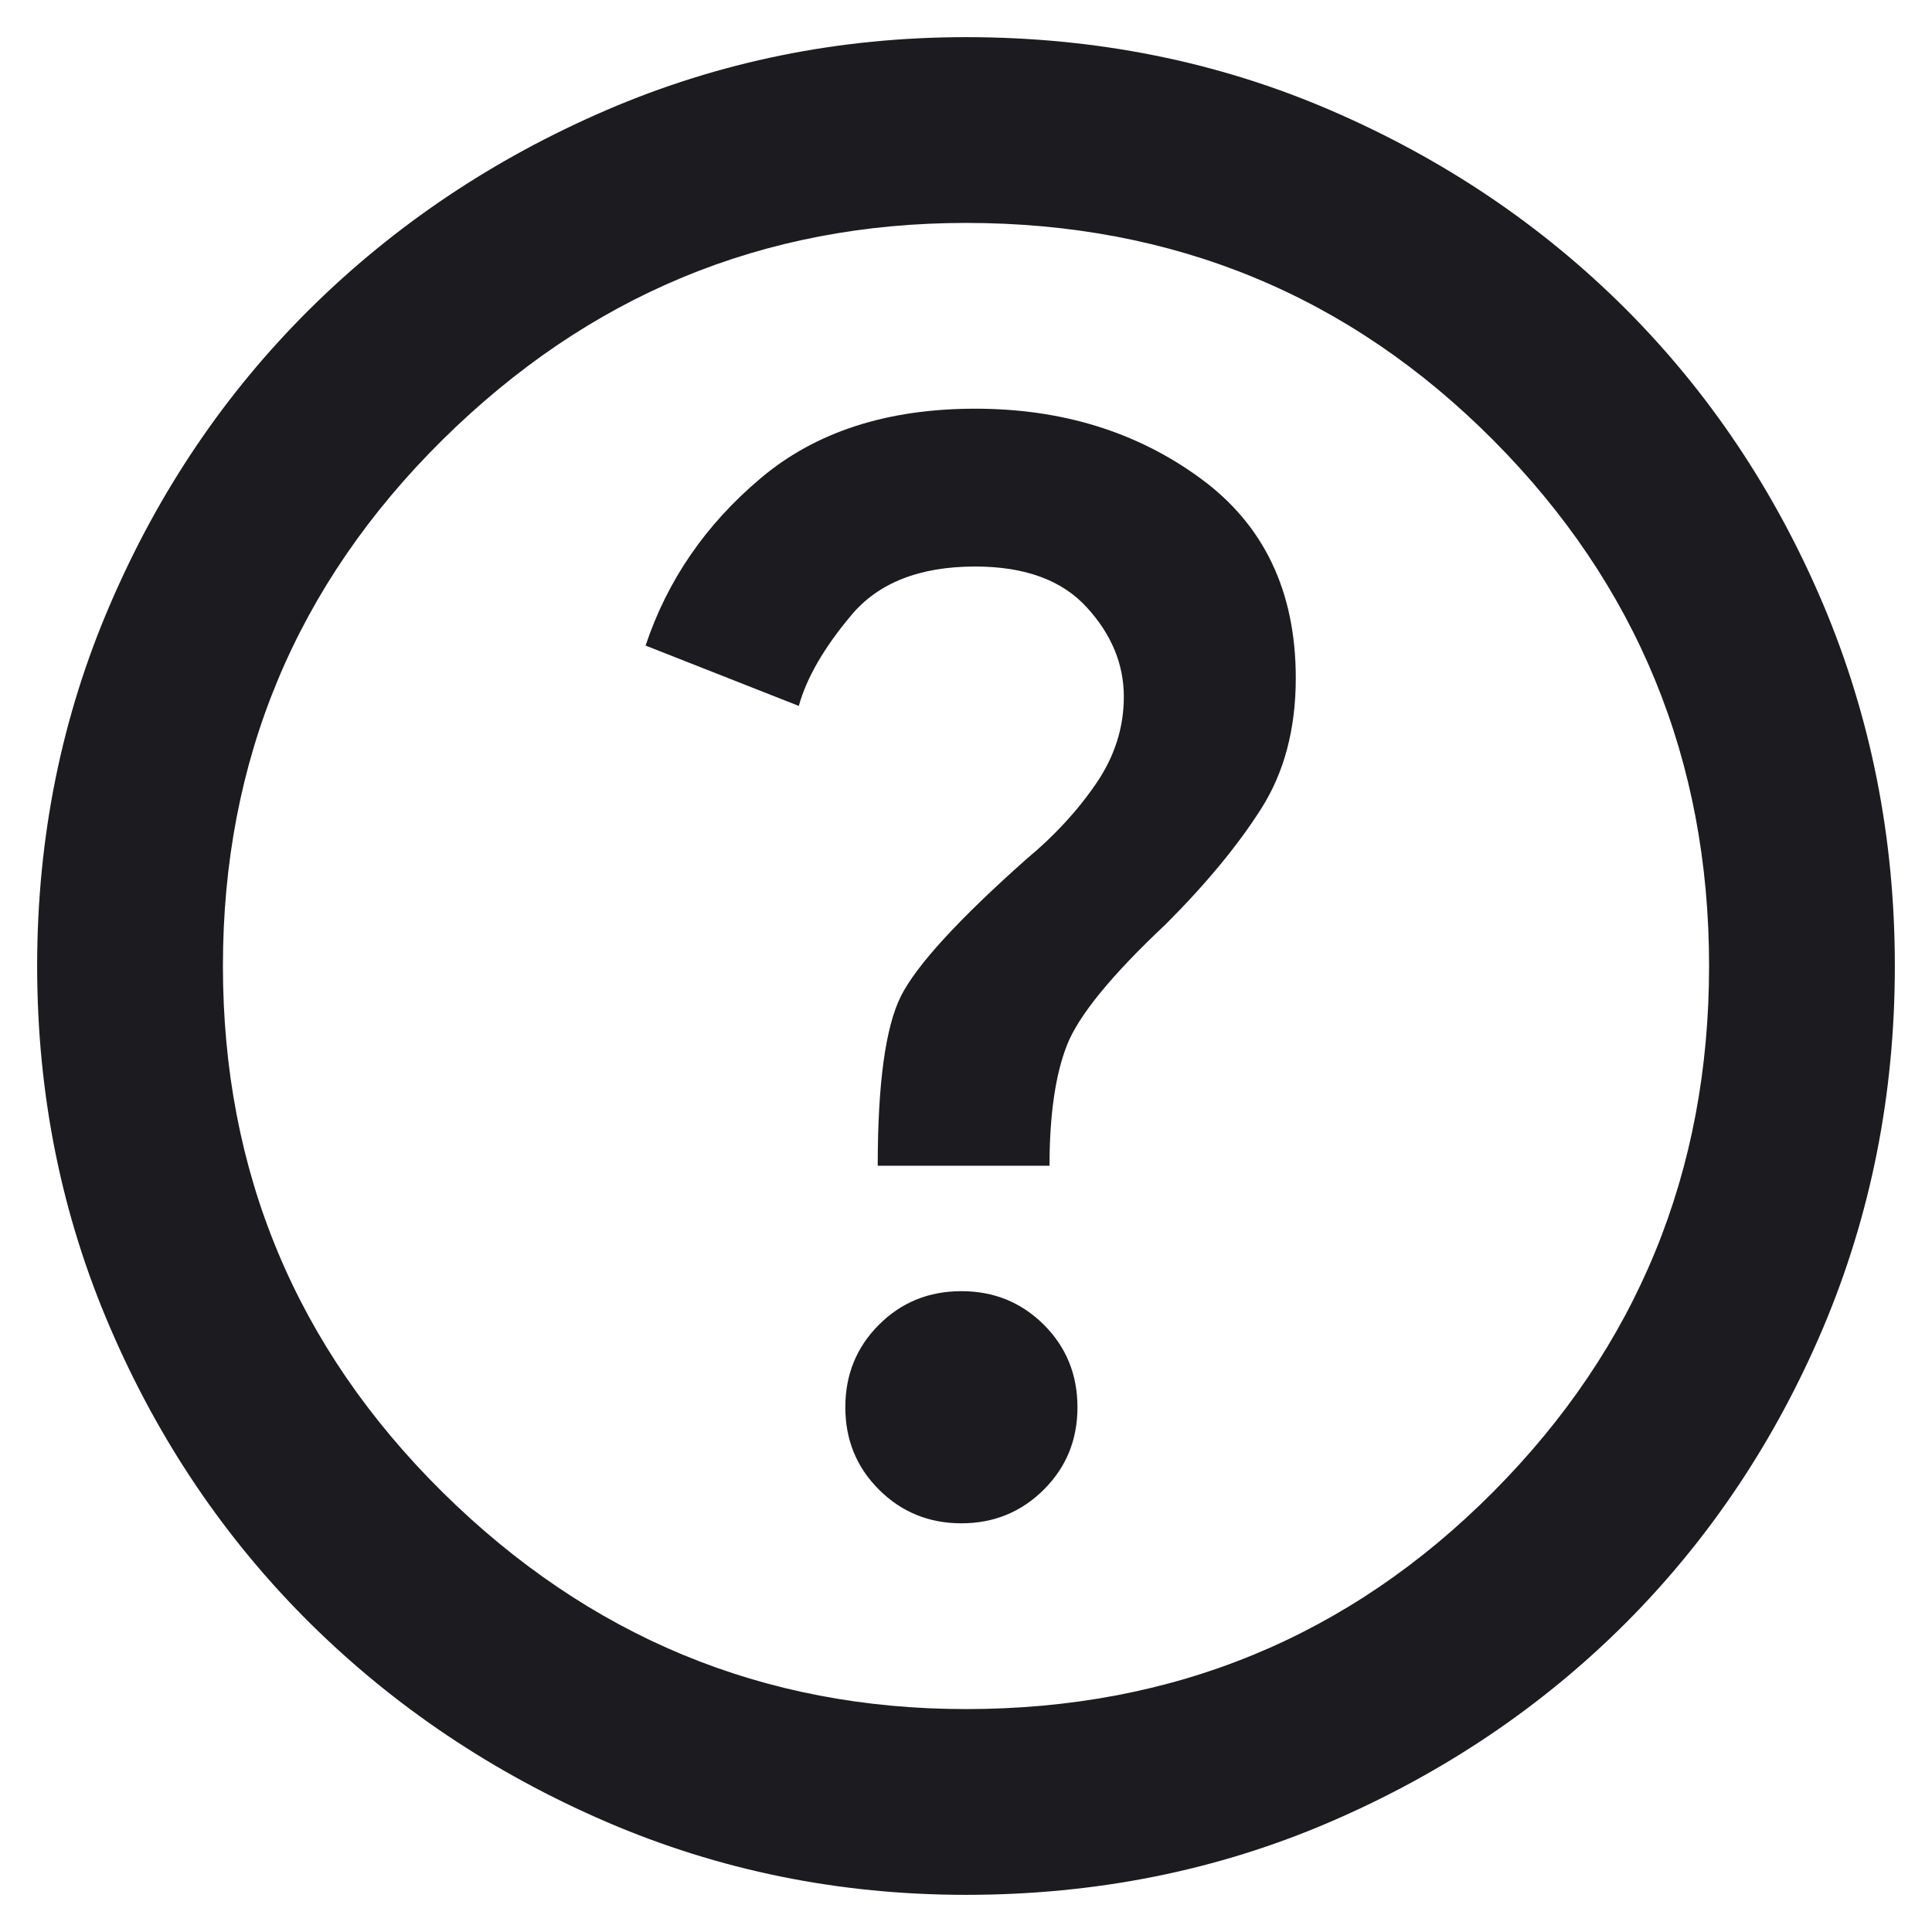 <svg width="13" height="13" viewBox="0 0 13 13" fill="none" xmlns="http://www.w3.org/2000/svg">
<path d="M6.469 10.25C6.688 10.25 6.872 10.174 7.024 10.023C7.175 9.872 7.25 9.688 7.25 9.469C7.25 9.25 7.175 9.065 7.024 8.914C6.872 8.763 6.688 8.688 6.469 8.688C6.25 8.688 6.065 8.763 5.914 8.914C5.763 9.065 5.688 9.25 5.688 9.469C5.688 9.688 5.763 9.872 5.914 10.023C6.065 10.174 6.25 10.25 6.469 10.25ZM5.906 7.844H7.062C7.062 7.5 7.102 7.229 7.18 7.031C7.258 6.833 7.479 6.562 7.844 6.219C8.115 5.948 8.328 5.69 8.484 5.445C8.641 5.2 8.719 4.906 8.719 4.562C8.719 3.979 8.505 3.531 8.078 3.219C7.651 2.906 7.146 2.75 6.562 2.75C5.969 2.75 5.487 2.906 5.117 3.219C4.747 3.531 4.49 3.906 4.344 4.344L5.375 4.75C5.427 4.562 5.544 4.359 5.727 4.141C5.909 3.922 6.188 3.812 6.562 3.812C6.896 3.812 7.146 3.904 7.312 4.086C7.479 4.268 7.562 4.469 7.562 4.688C7.562 4.896 7.5 5.091 7.375 5.273C7.25 5.456 7.094 5.625 6.906 5.781C6.448 6.188 6.167 6.495 6.062 6.703C5.958 6.911 5.906 7.292 5.906 7.844ZM6.5 12.75C5.646 12.75 4.839 12.586 4.078 12.258C3.318 11.93 2.654 11.484 2.086 10.922C1.518 10.359 1.07 9.698 0.743 8.938C0.414 8.177 0.25 7.365 0.25 6.5C0.25 5.635 0.414 4.823 0.743 4.062C1.07 3.302 1.518 2.641 2.086 2.078C2.654 1.516 3.318 1.07 4.078 0.742C4.839 0.414 5.646 0.25 6.5 0.25C7.375 0.25 8.193 0.414 8.953 0.742C9.714 1.07 10.375 1.516 10.938 2.078C11.5 2.641 11.943 3.302 12.266 4.062C12.588 4.823 12.75 5.635 12.75 6.5C12.75 7.365 12.588 8.177 12.266 8.938C11.943 9.698 11.5 10.359 10.938 10.922C10.375 11.484 9.714 11.93 8.953 12.258C8.193 12.586 7.375 12.75 6.5 12.75ZM6.5 11.5C7.896 11.5 9.078 11.013 10.047 10.039C11.016 9.065 11.5 7.885 11.5 6.5C11.5 5.115 11.016 3.935 10.047 2.961C9.078 1.987 7.896 1.5 6.5 1.5C5.135 1.5 3.961 1.987 2.976 2.961C1.992 3.935 1.5 5.115 1.5 6.5C1.5 7.885 1.992 9.065 2.976 10.039C3.961 11.013 5.135 11.5 6.5 11.5Z" fill="#1C1B1F"/>
</svg>
